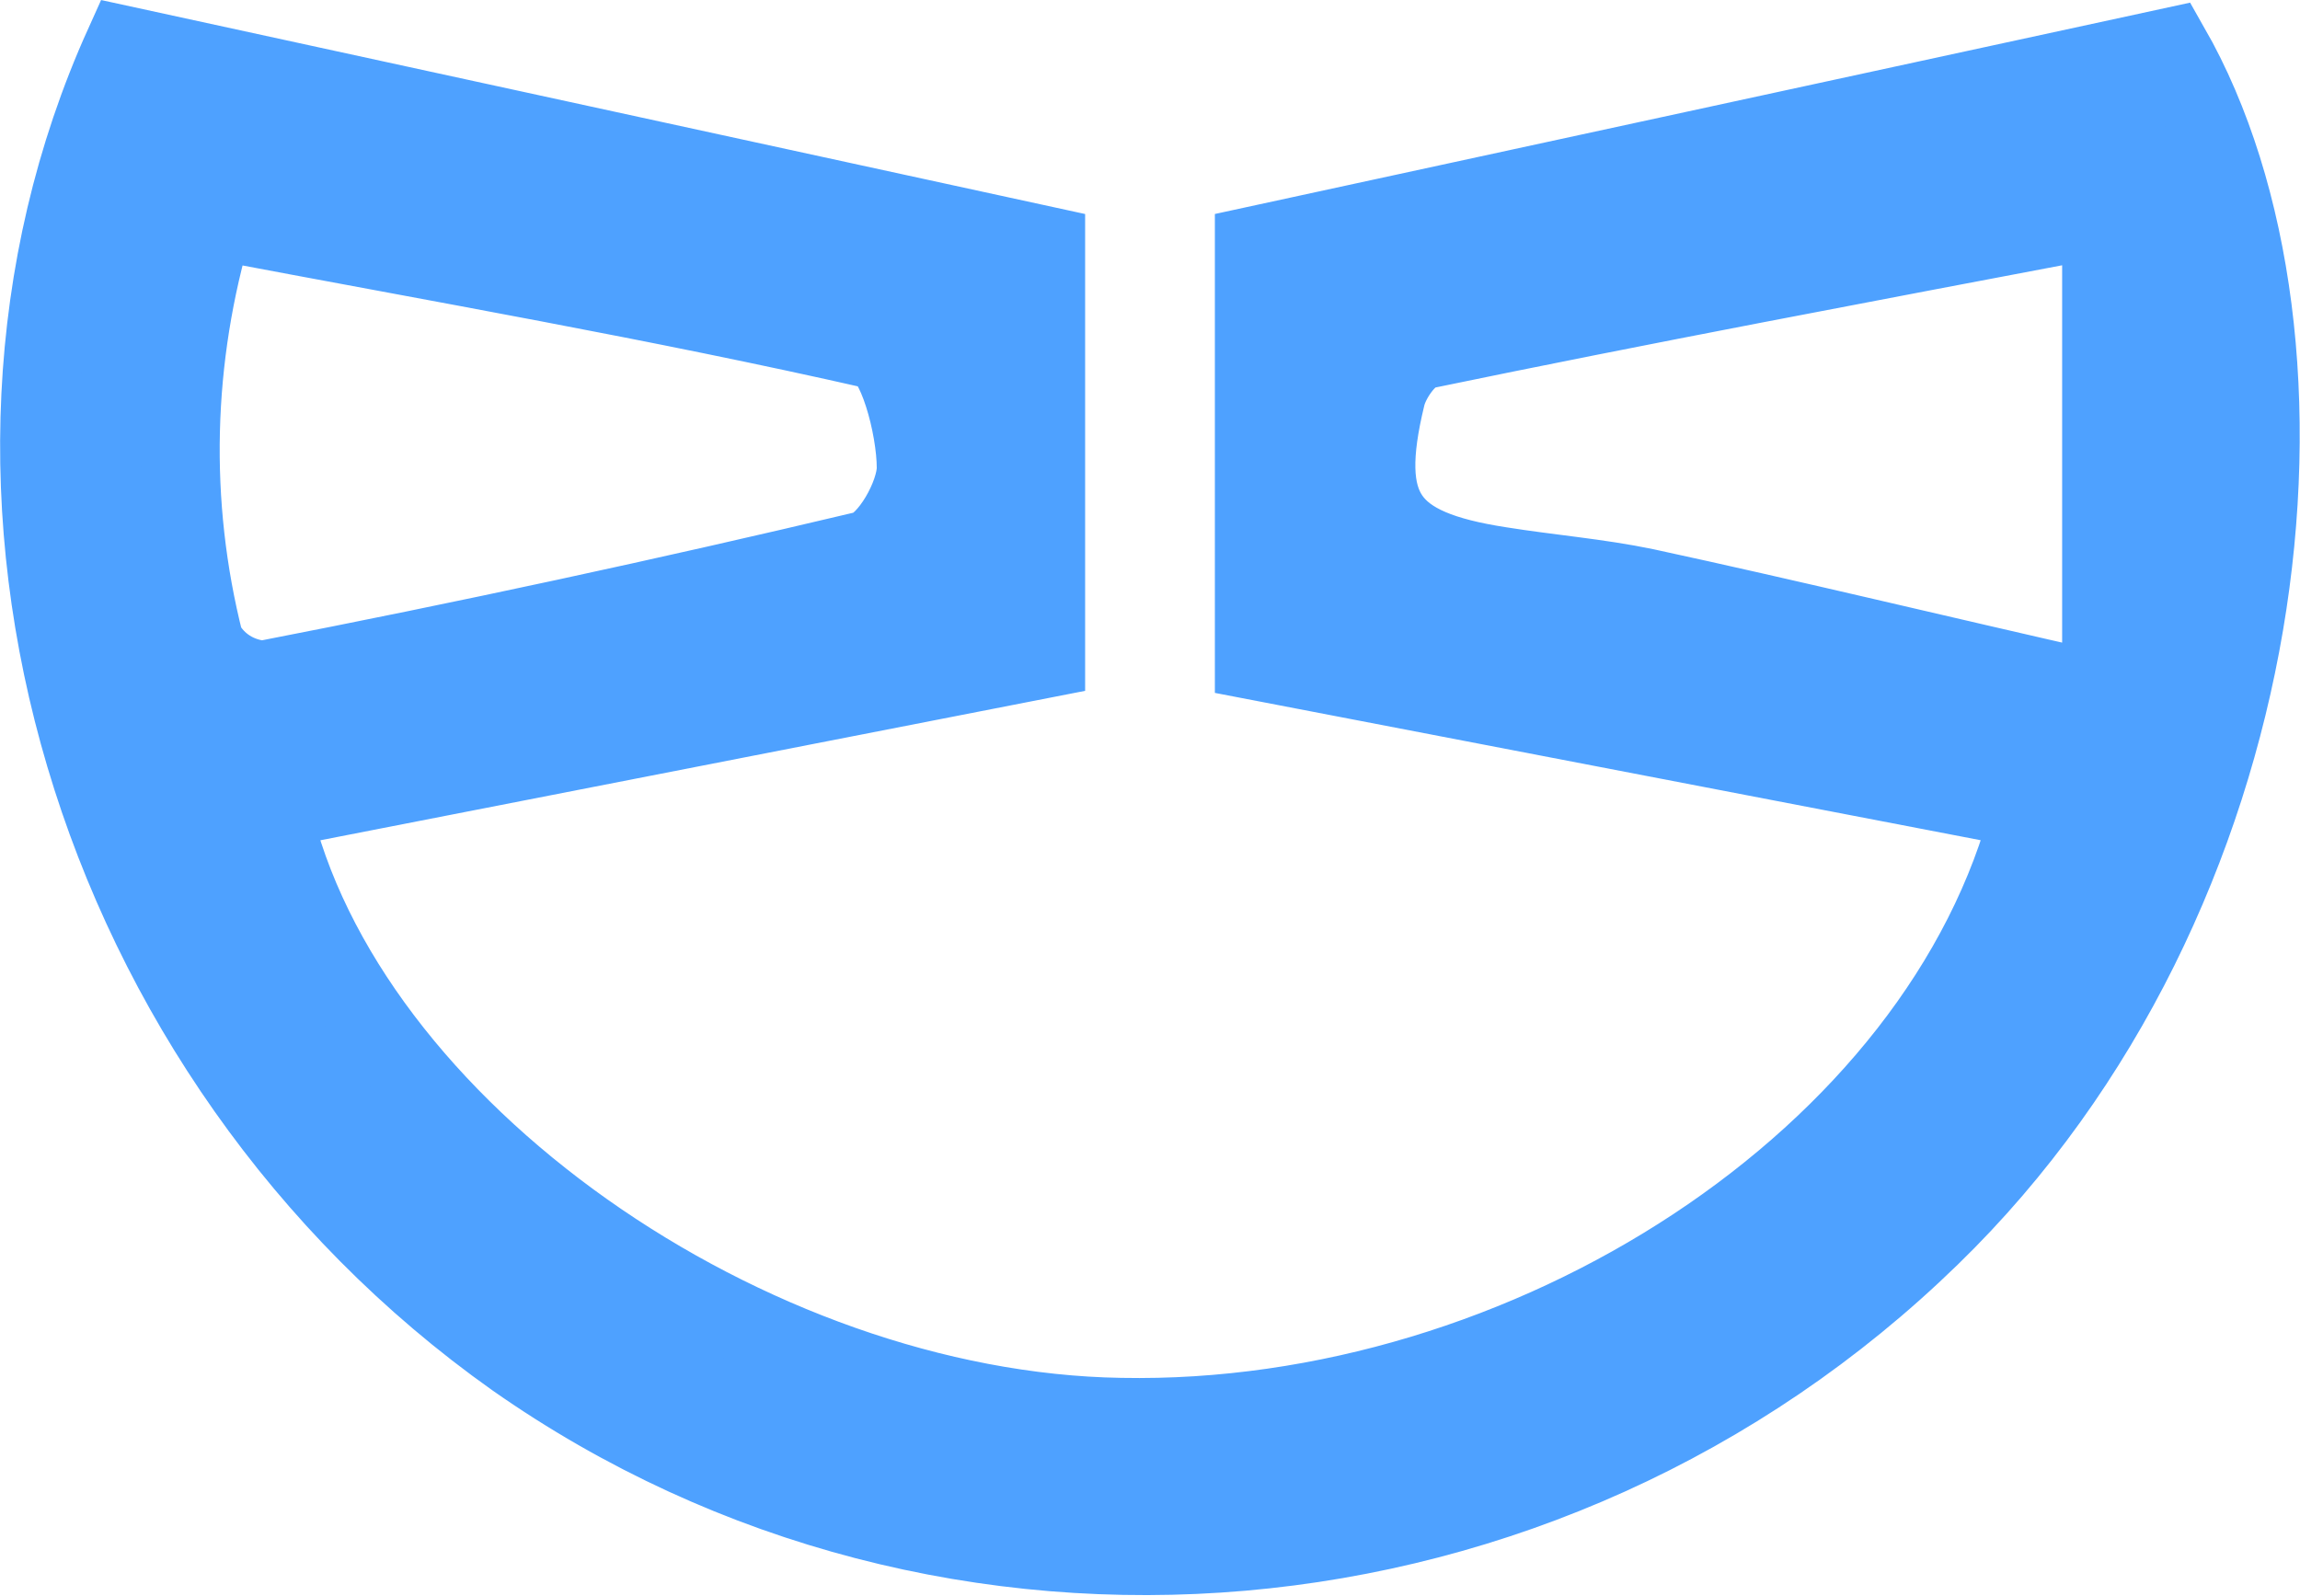 <?xml version="1.0" encoding="utf-8"?>
<!-- Generator: Adobe Illustrator 25.4.6, SVG Export Plug-In . SVG Version: 6.00 Build 0)  -->
<svg version="1.1" id="Layer_1" xmlns="http://www.w3.org/2000/svg" xmlns:xlink="http://www.w3.org/1999/xlink" x="0px" y="0px"
	 viewBox="0 0 117 81.2" style="enable-background:new 0 0 117 81.2;" xml:space="preserve">
<style type="text/css">
	.st0{fill:#4EA1FF;stroke:#4EA1FF;stroke-width:4;stroke-miterlimit:10;}
</style>
<g id="Layer_2_00000159439620026282292960000016474093127895436218_">
	<g id="Layer_1-2">
		<path class="st0" d="M6.3,2.3l46.9,10.2v21l-39.4,7.7C17.5,57.5,38.2,71.8,57,72.1c20.7,0.4,41.8-13.2,46.3-30.9l-39.5-7.6V12.5
			l46.6-10.1c8.5,14.9,5.6,43.2-12.2,60.5c-19.5,19-49.9,21.7-72,6.2C4.6,53.8-3.9,24.9,6.3,2.3z M10.9,11.2
			c-2.1,7-2.3,14.4-0.5,21.5c0.6,1.1,1.7,1.8,3,1.9c10.3-2,20.5-4.2,30.6-6.6c1.2-0.3,2.6-2.8,2.6-4.2c0-2.1-1-5.8-2.1-6
			C33.5,15.3,22.5,13.4,10.9,11.2z M106.8,11.1c-12.1,2.3-23.3,4.4-34.4,6.7c-0.8,0.2-1.7,1.5-1.9,2.4c-1.4,5.8,0,7.7,5.8,8.6
			c2.5,0.4,5,0.6,7.4,1.1c7.4,1.6,14.8,3.4,23.2,5.3V11.1z"/>
	</g>
</g>
</svg>
